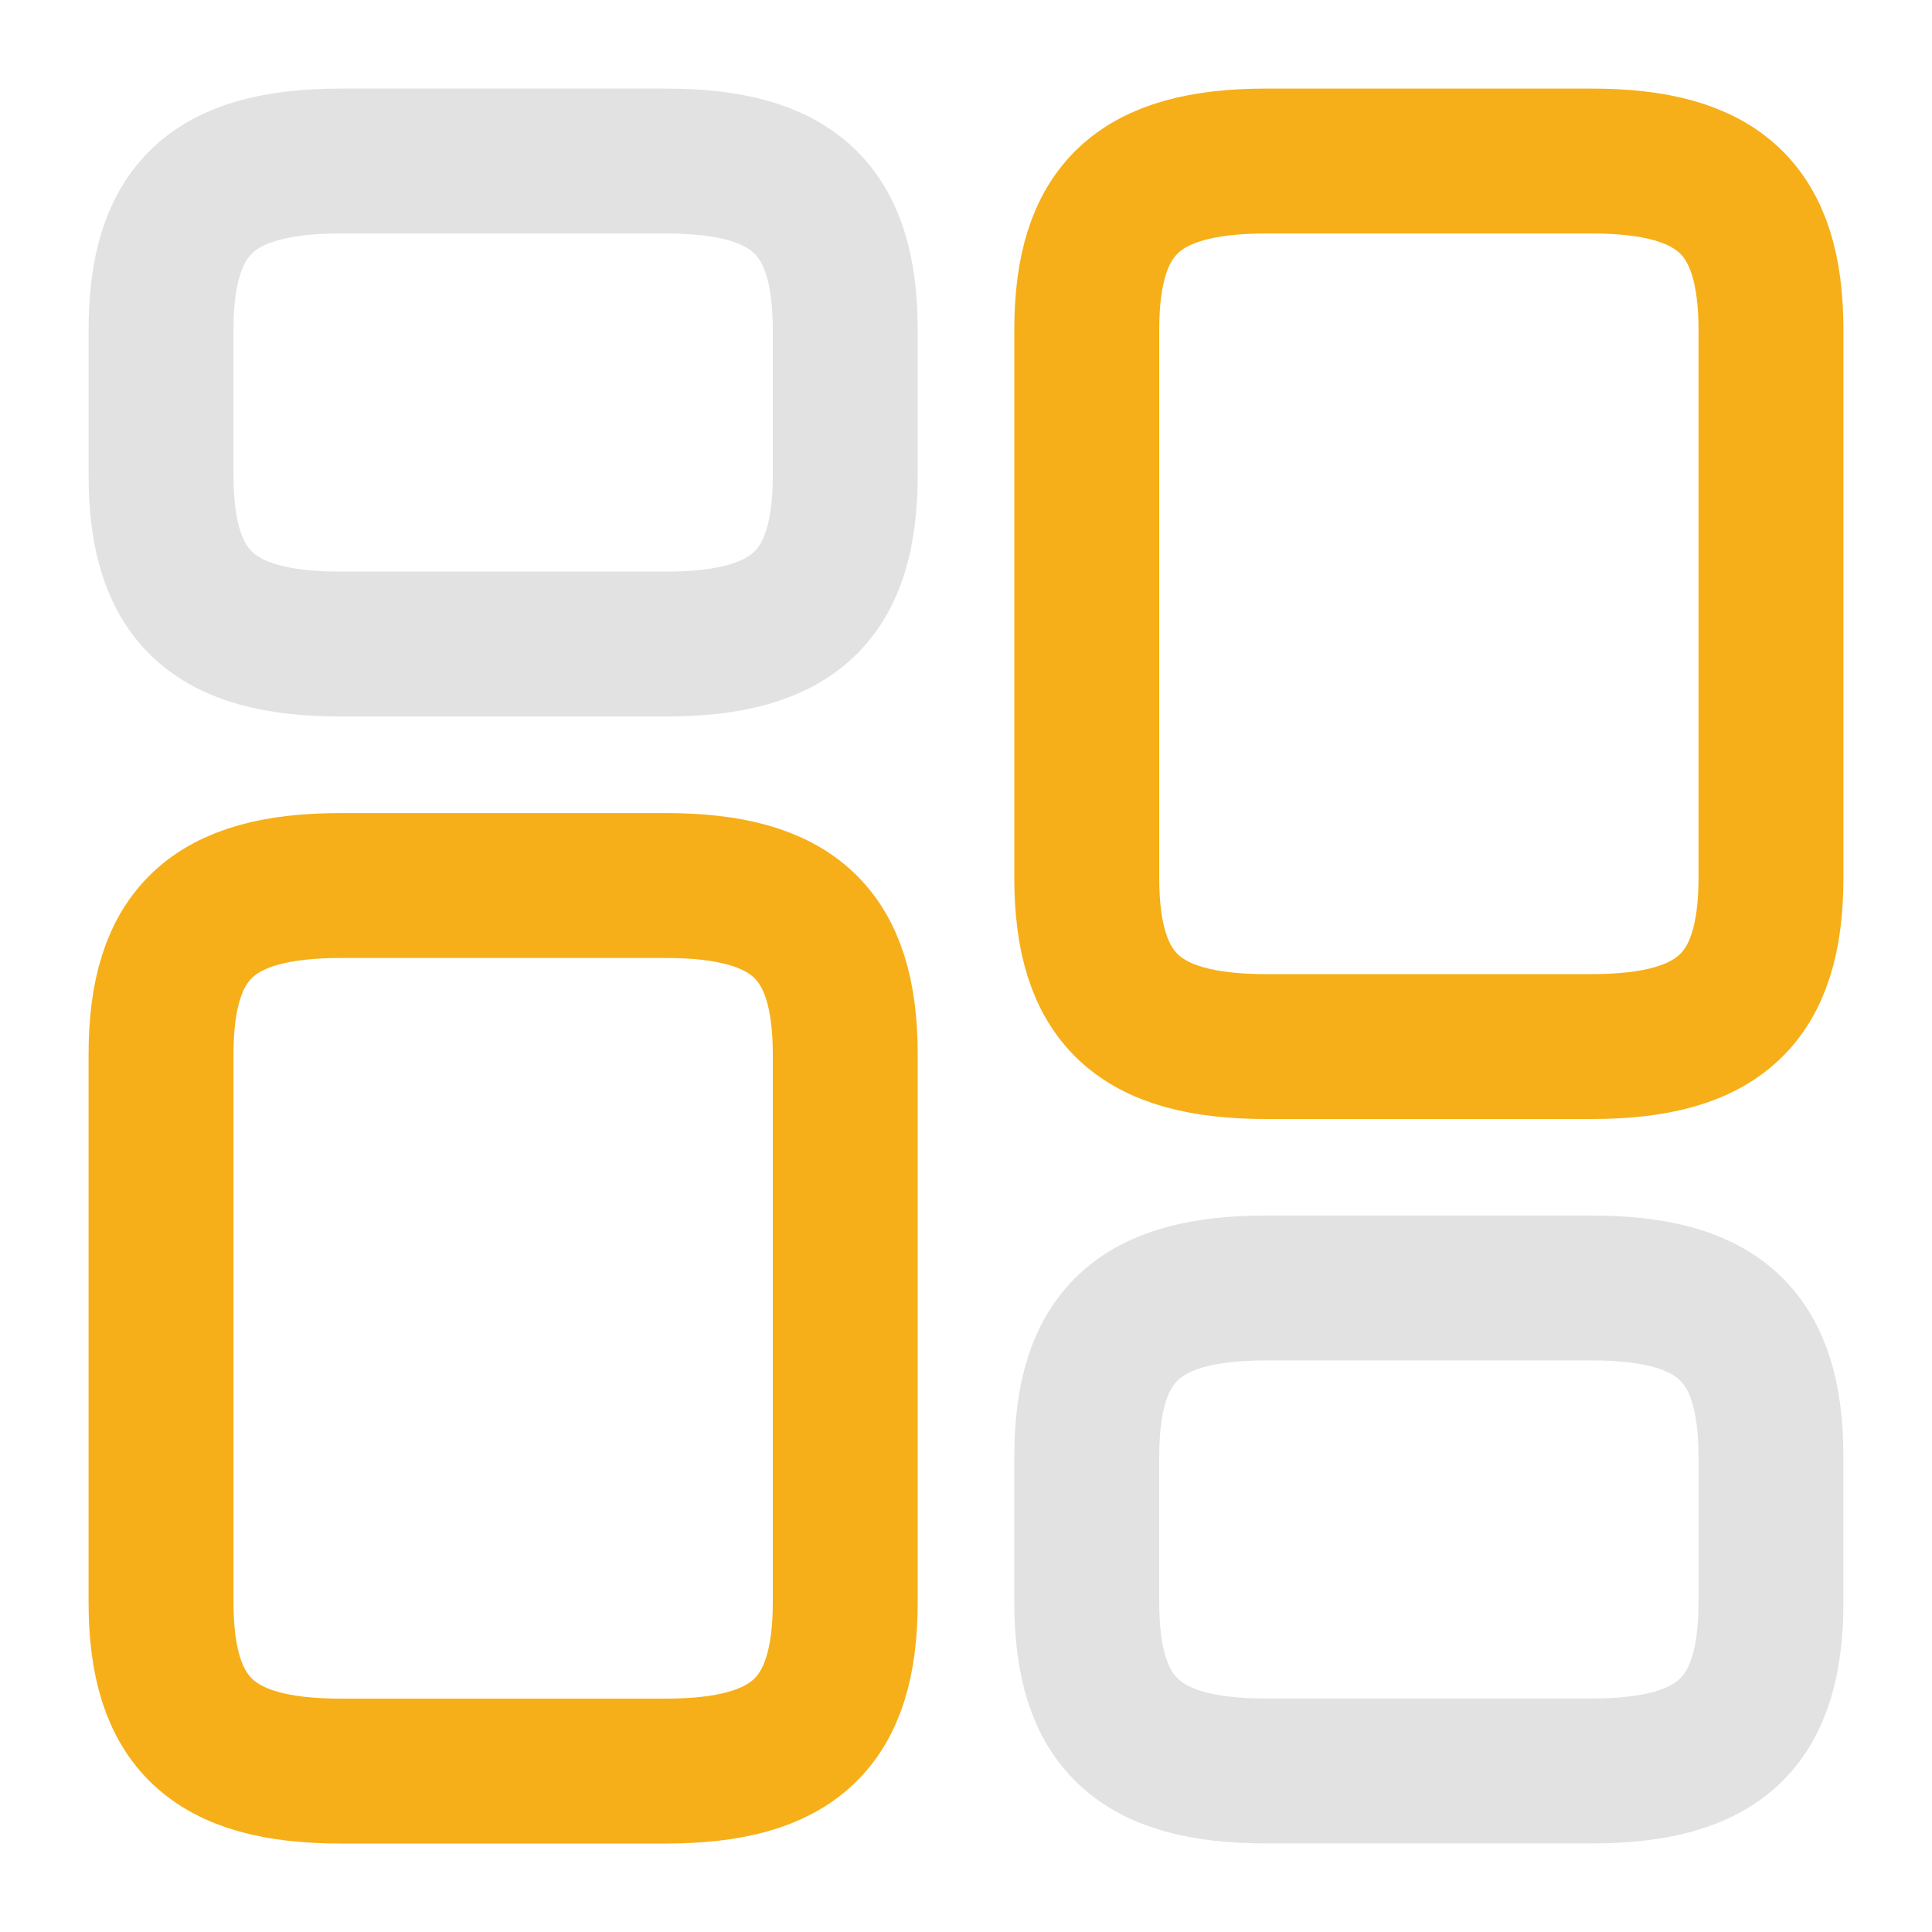 <svg id="vuesax_twotone_element-4" data-name="vuesax/twotone/element-4" xmlns="http://www.w3.org/2000/svg" width="20" height="20" viewBox="0 0 20 20">
  <g id="element-4">
    <path id="Vector" d="M7.083,7.417V1.75C7.083.5,6.55,0,5.225,0H1.858C.533,0,0,.5,0,1.75V7.417c0,1.25.533,1.75,1.858,1.75H5.225C6.55,9.167,7.083,8.667,7.083,7.417Z" transform="translate(11.25 1.667)" fill="none" stroke="#f6af18" stroke-linecap="round" stroke-linejoin="round" stroke-width="1.5"/>
    <path id="Vector-2" data-name="Vector" d="M7.083,3.25V1.75C7.083.5,6.55,0,5.225,0H1.858C.533,0,0,.5,0,1.75v1.5C0,4.5.533,5,1.858,5H5.225C6.55,5,7.083,4.5,7.083,3.25Z" transform="translate(11.25 13.333)" fill="none" stroke="#e2e2e2" stroke-linecap="round" stroke-linejoin="round" stroke-width="1.5"/>
    <path id="Vector-3" data-name="Vector" d="M7.083,1.75V7.417c0,1.25-.533,1.75-1.858,1.75H1.858C.533,9.167,0,8.667,0,7.417V1.75C0,.5.533,0,1.858,0H5.225C6.55,0,7.083.5,7.083,1.75Z" transform="translate(1.667 9.167)" fill="none" stroke="#f6af18" stroke-linecap="round" stroke-linejoin="round" stroke-width="1.5"/>
    <path id="Vector-4" data-name="Vector" d="M7.083,1.75v1.5C7.083,4.5,6.55,5,5.225,5H1.858C.533,5,0,4.5,0,3.25V1.75C0,.5.533,0,1.858,0H5.225C6.55,0,7.083.5,7.083,1.75Z" transform="translate(1.667 1.667)" fill="none" stroke="#e2e2e2" stroke-linecap="round" stroke-linejoin="round" stroke-width="1.5"/>
    <path id="Vector-5" data-name="Vector" d="M0,0H20V20H0Z" fill="none" opacity="0"/>
  </g>
</svg>
